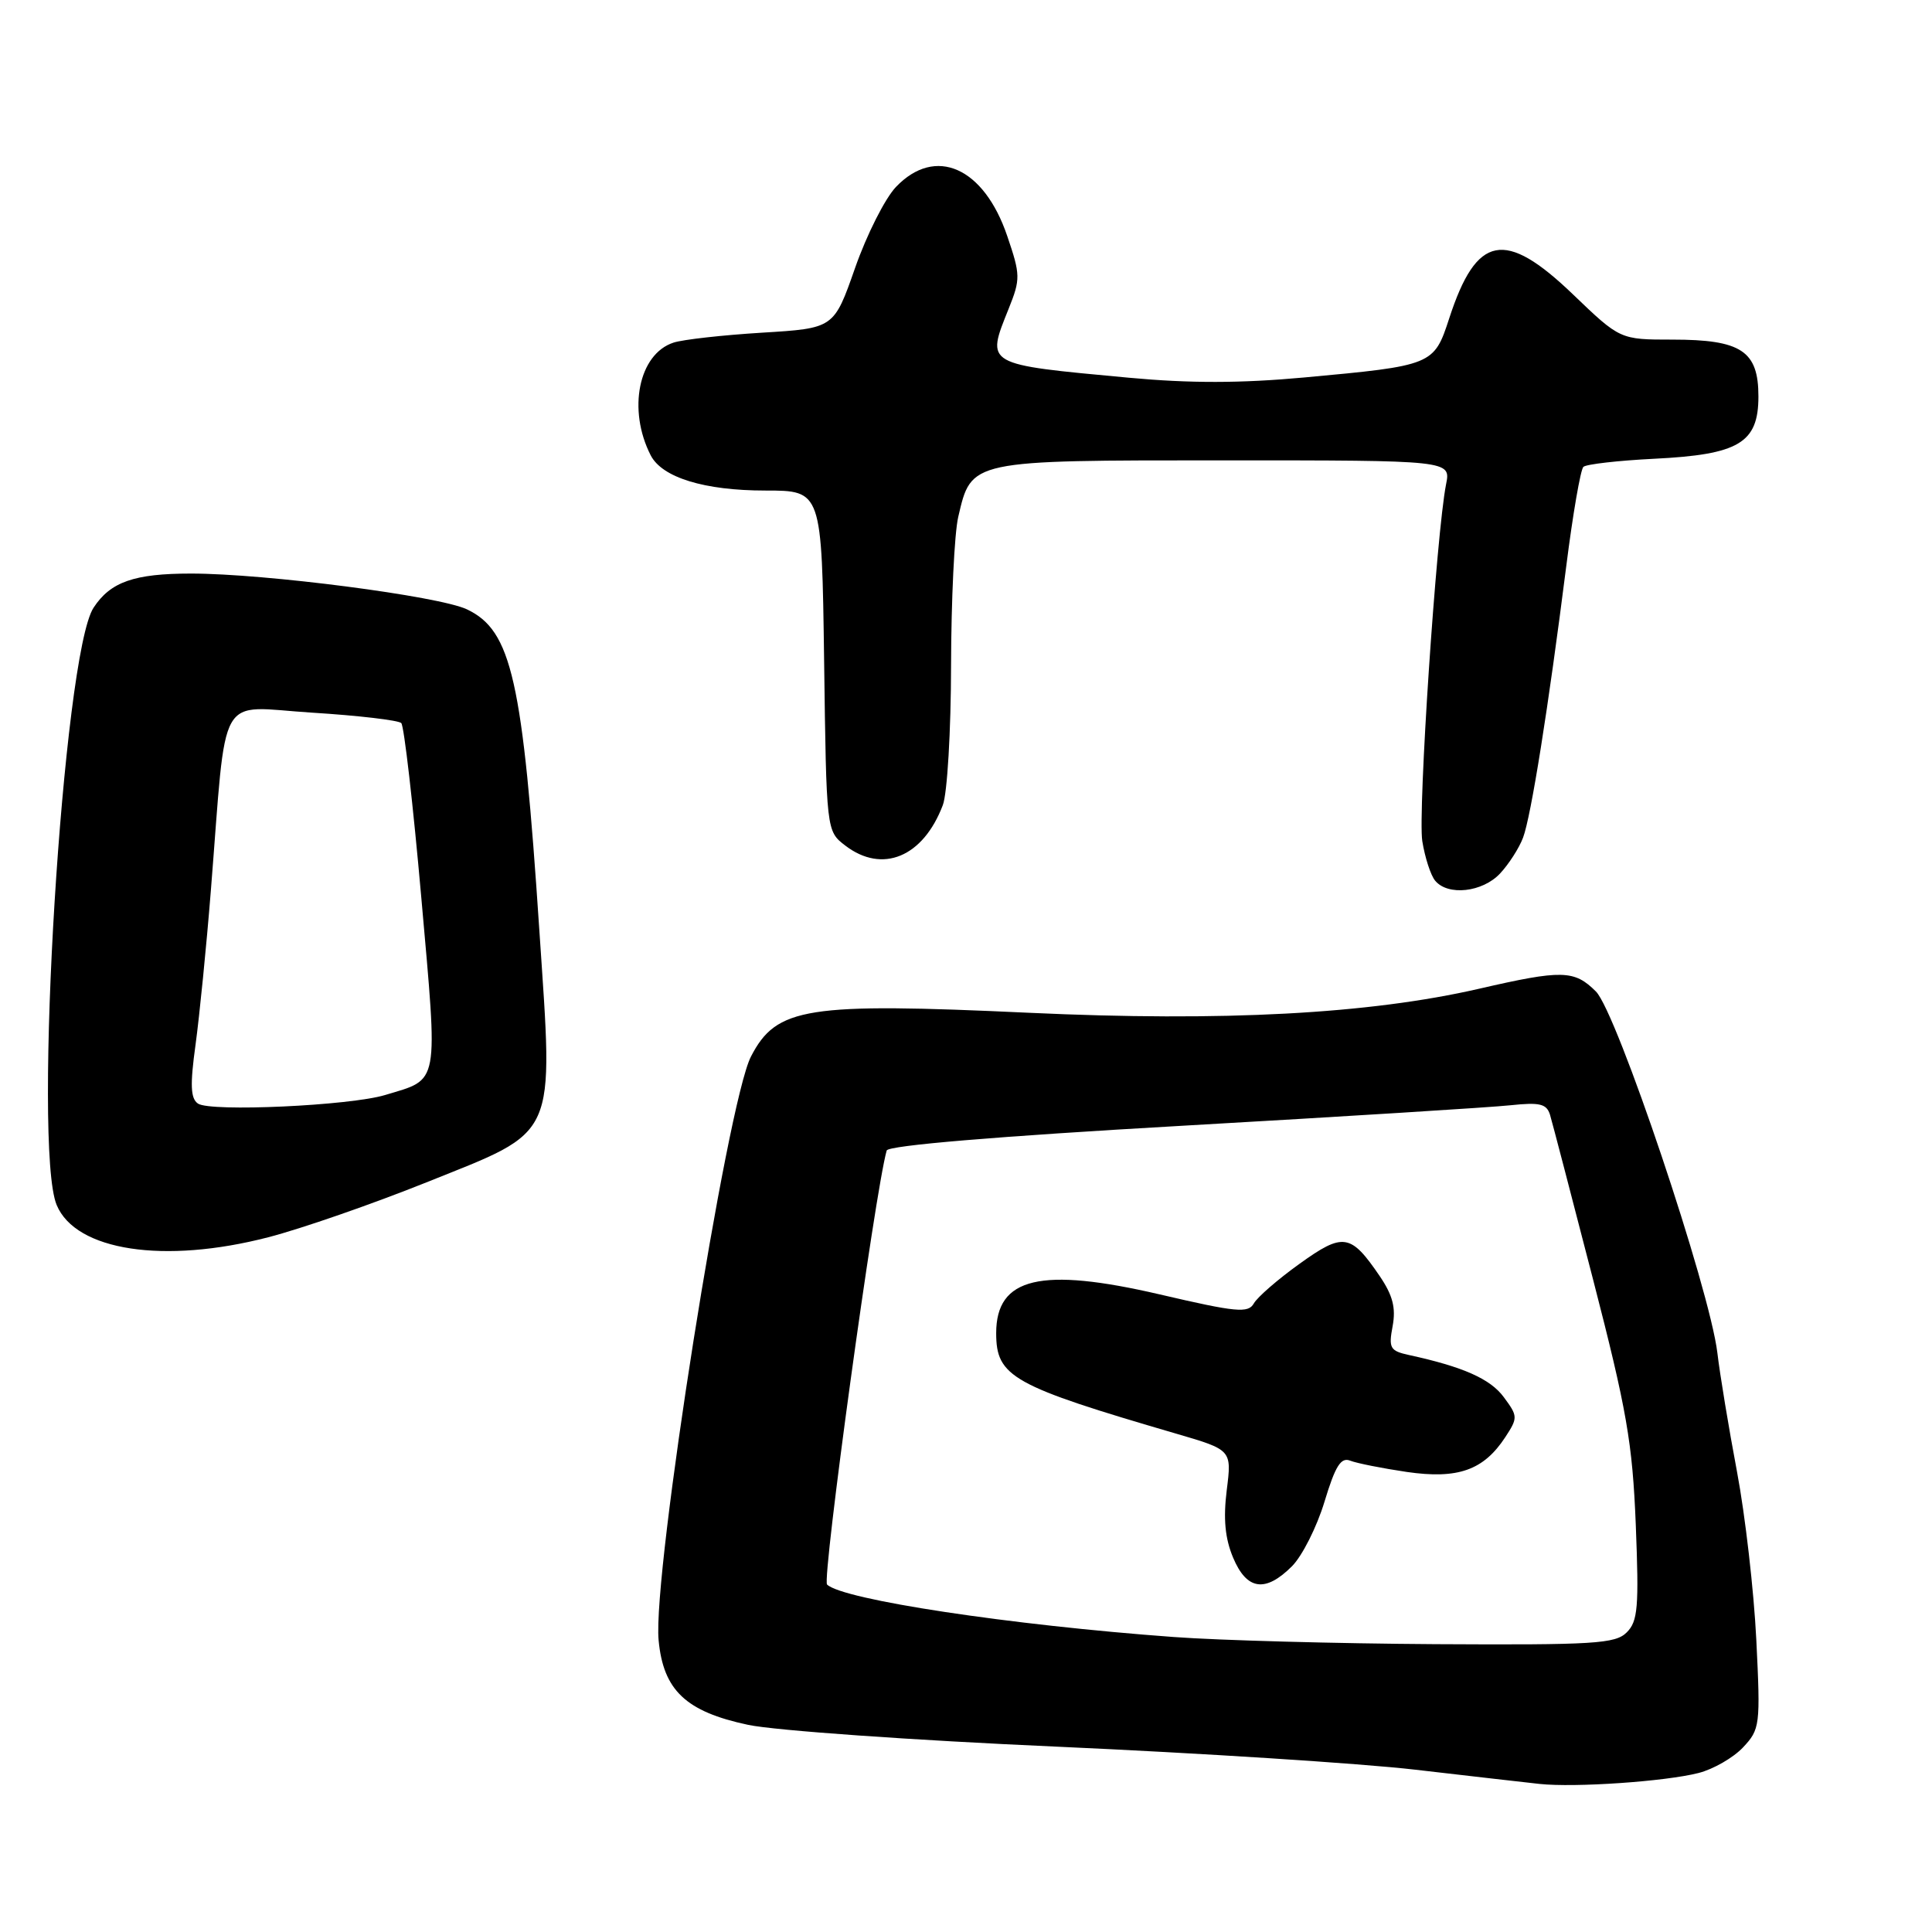 <?xml version="1.0" encoding="UTF-8" standalone="no"?>
<!DOCTYPE svg PUBLIC "-//W3C//DTD SVG 1.1//EN" "http://www.w3.org/Graphics/SVG/1.1/DTD/svg11.dtd" >
<svg xmlns="http://www.w3.org/2000/svg" xmlns:xlink="http://www.w3.org/1999/xlink" version="1.1" viewBox="0 0 256 256">
 <g >
 <path fill="currentColor"
d=" M 225.07 234.93 C 227.03 234.43 229.68 232.90 230.96 231.54 C 233.21 229.14 233.28 228.63 232.72 217.28 C 232.40 210.80 231.25 200.78 230.16 195.00 C 229.07 189.22 227.90 182.14 227.56 179.26 C 226.55 170.80 214.24 134.15 211.47 131.38 C 208.61 128.52 206.99 128.48 196.00 131.01 C 181.42 134.36 162.10 135.39 136.39 134.20 C 106.85 132.83 102.89 133.45 99.51 139.99 C 96.33 146.13 86.44 208.60 87.27 217.34 C 87.89 223.97 90.88 226.80 99.12 228.55 C 102.63 229.30 121.03 230.60 140.00 231.44 C 158.97 232.29 180.35 233.66 187.50 234.49 C 194.65 235.32 202.07 236.17 204.00 236.38 C 208.69 236.88 220.64 236.06 225.07 234.93 Z  M 35.56 163.94 C 39.93 162.81 49.35 159.54 56.50 156.67 C 74.06 149.62 73.33 151.24 71.47 123.33 C 69.26 90.03 67.80 83.56 61.87 80.74 C 58.18 78.99 35.15 76.00 25.32 76.00 C 17.78 76.00 14.64 77.10 12.40 80.52 C 8.34 86.70 4.31 152.02 7.51 159.67 C 10.04 165.74 21.74 167.52 35.56 163.94 Z  M 198.76 115.75 C 199.92 114.51 201.29 112.38 201.81 111.00 C 202.87 108.20 205.16 93.81 207.54 75.00 C 208.41 68.12 209.43 62.21 209.81 61.86 C 210.19 61.51 214.39 61.03 219.14 60.79 C 230.42 60.24 233.00 58.70 233.00 52.53 C 233.00 46.50 230.73 45.00 221.61 45.00 C 214.67 45.00 214.67 45.00 208.42 39.00 C 199.40 30.34 195.65 31.07 192.03 42.18 C 190.01 48.39 189.85 48.45 172.78 50.02 C 164.37 50.79 157.67 50.80 149.58 50.05 C 130.35 48.26 130.64 48.43 133.66 40.89 C 135.23 36.97 135.22 36.43 133.47 31.29 C 130.37 22.15 123.95 19.31 118.73 24.76 C 117.28 26.27 114.84 31.11 113.30 35.51 C 110.50 43.50 110.50 43.50 101.00 44.08 C 95.78 44.40 90.48 44.99 89.24 45.40 C 84.62 46.91 83.13 54.30 86.22 60.33 C 87.73 63.28 93.34 65.00 101.41 65.00 C 108.89 65.00 108.89 65.00 109.20 87.56 C 109.50 110.12 109.50 110.12 112.00 112.04 C 116.92 115.81 122.32 113.57 124.93 106.68 C 125.52 105.14 126.01 96.81 126.02 88.18 C 126.04 79.56 126.46 70.70 126.97 68.50 C 128.73 60.93 128.41 61.00 162.24 61.00 C 192.25 61.00 192.25 61.00 191.61 64.18 C 190.33 70.62 187.86 107.62 188.46 111.45 C 188.81 113.62 189.57 115.99 190.17 116.70 C 191.86 118.74 196.43 118.23 198.76 115.75 Z  M 155.50 216.91 C 133.87 215.33 111.66 211.97 109.59 209.96 C 108.89 209.28 115.93 157.94 117.49 152.45 C 117.68 151.78 132.10 150.57 156.64 149.17 C 178.01 147.95 197.60 146.73 200.17 146.45 C 204.05 146.04 204.94 146.26 205.39 147.73 C 205.68 148.70 208.24 158.50 211.08 169.50 C 215.56 186.85 216.31 191.16 216.75 202.05 C 217.18 212.96 217.03 214.83 215.55 216.30 C 214.05 217.81 211.23 217.98 190.18 217.86 C 177.16 217.78 161.55 217.36 155.50 216.91 Z  M 171.20 207.53 C 172.55 206.17 174.49 202.33 175.50 198.99 C 176.94 194.23 177.68 193.05 178.92 193.55 C 179.79 193.89 183.16 194.56 186.40 195.04 C 193.18 196.02 196.58 194.82 199.46 190.43 C 201.14 187.86 201.13 187.65 199.26 185.13 C 197.48 182.71 193.88 181.11 186.71 179.55 C 184.19 179.00 183.98 178.64 184.53 175.72 C 184.98 173.30 184.55 171.64 182.82 169.09 C 178.97 163.44 177.99 163.29 172.18 167.47 C 169.32 169.52 166.61 171.88 166.14 172.71 C 165.40 174.03 163.85 173.89 153.69 171.52 C 137.91 167.85 132.00 169.25 132.00 176.65 C 132.00 182.44 134.12 183.62 155.86 189.97 C 163.22 192.12 163.22 192.12 162.55 197.45 C 162.08 201.23 162.32 203.84 163.39 206.39 C 165.20 210.71 167.66 211.07 171.20 207.53 Z  M 26.23 146.23 C 25.25 145.56 25.17 143.77 25.91 138.43 C 26.43 134.62 27.35 125.42 27.94 118.00 C 30.10 90.98 28.59 93.63 41.34 94.43 C 47.48 94.81 52.80 95.44 53.17 95.81 C 53.54 96.19 54.74 106.62 55.83 119.00 C 58.05 144.16 58.29 142.90 51.05 145.09 C 46.39 146.51 27.86 147.36 26.23 146.23 Z "/>
</g>
</svg>